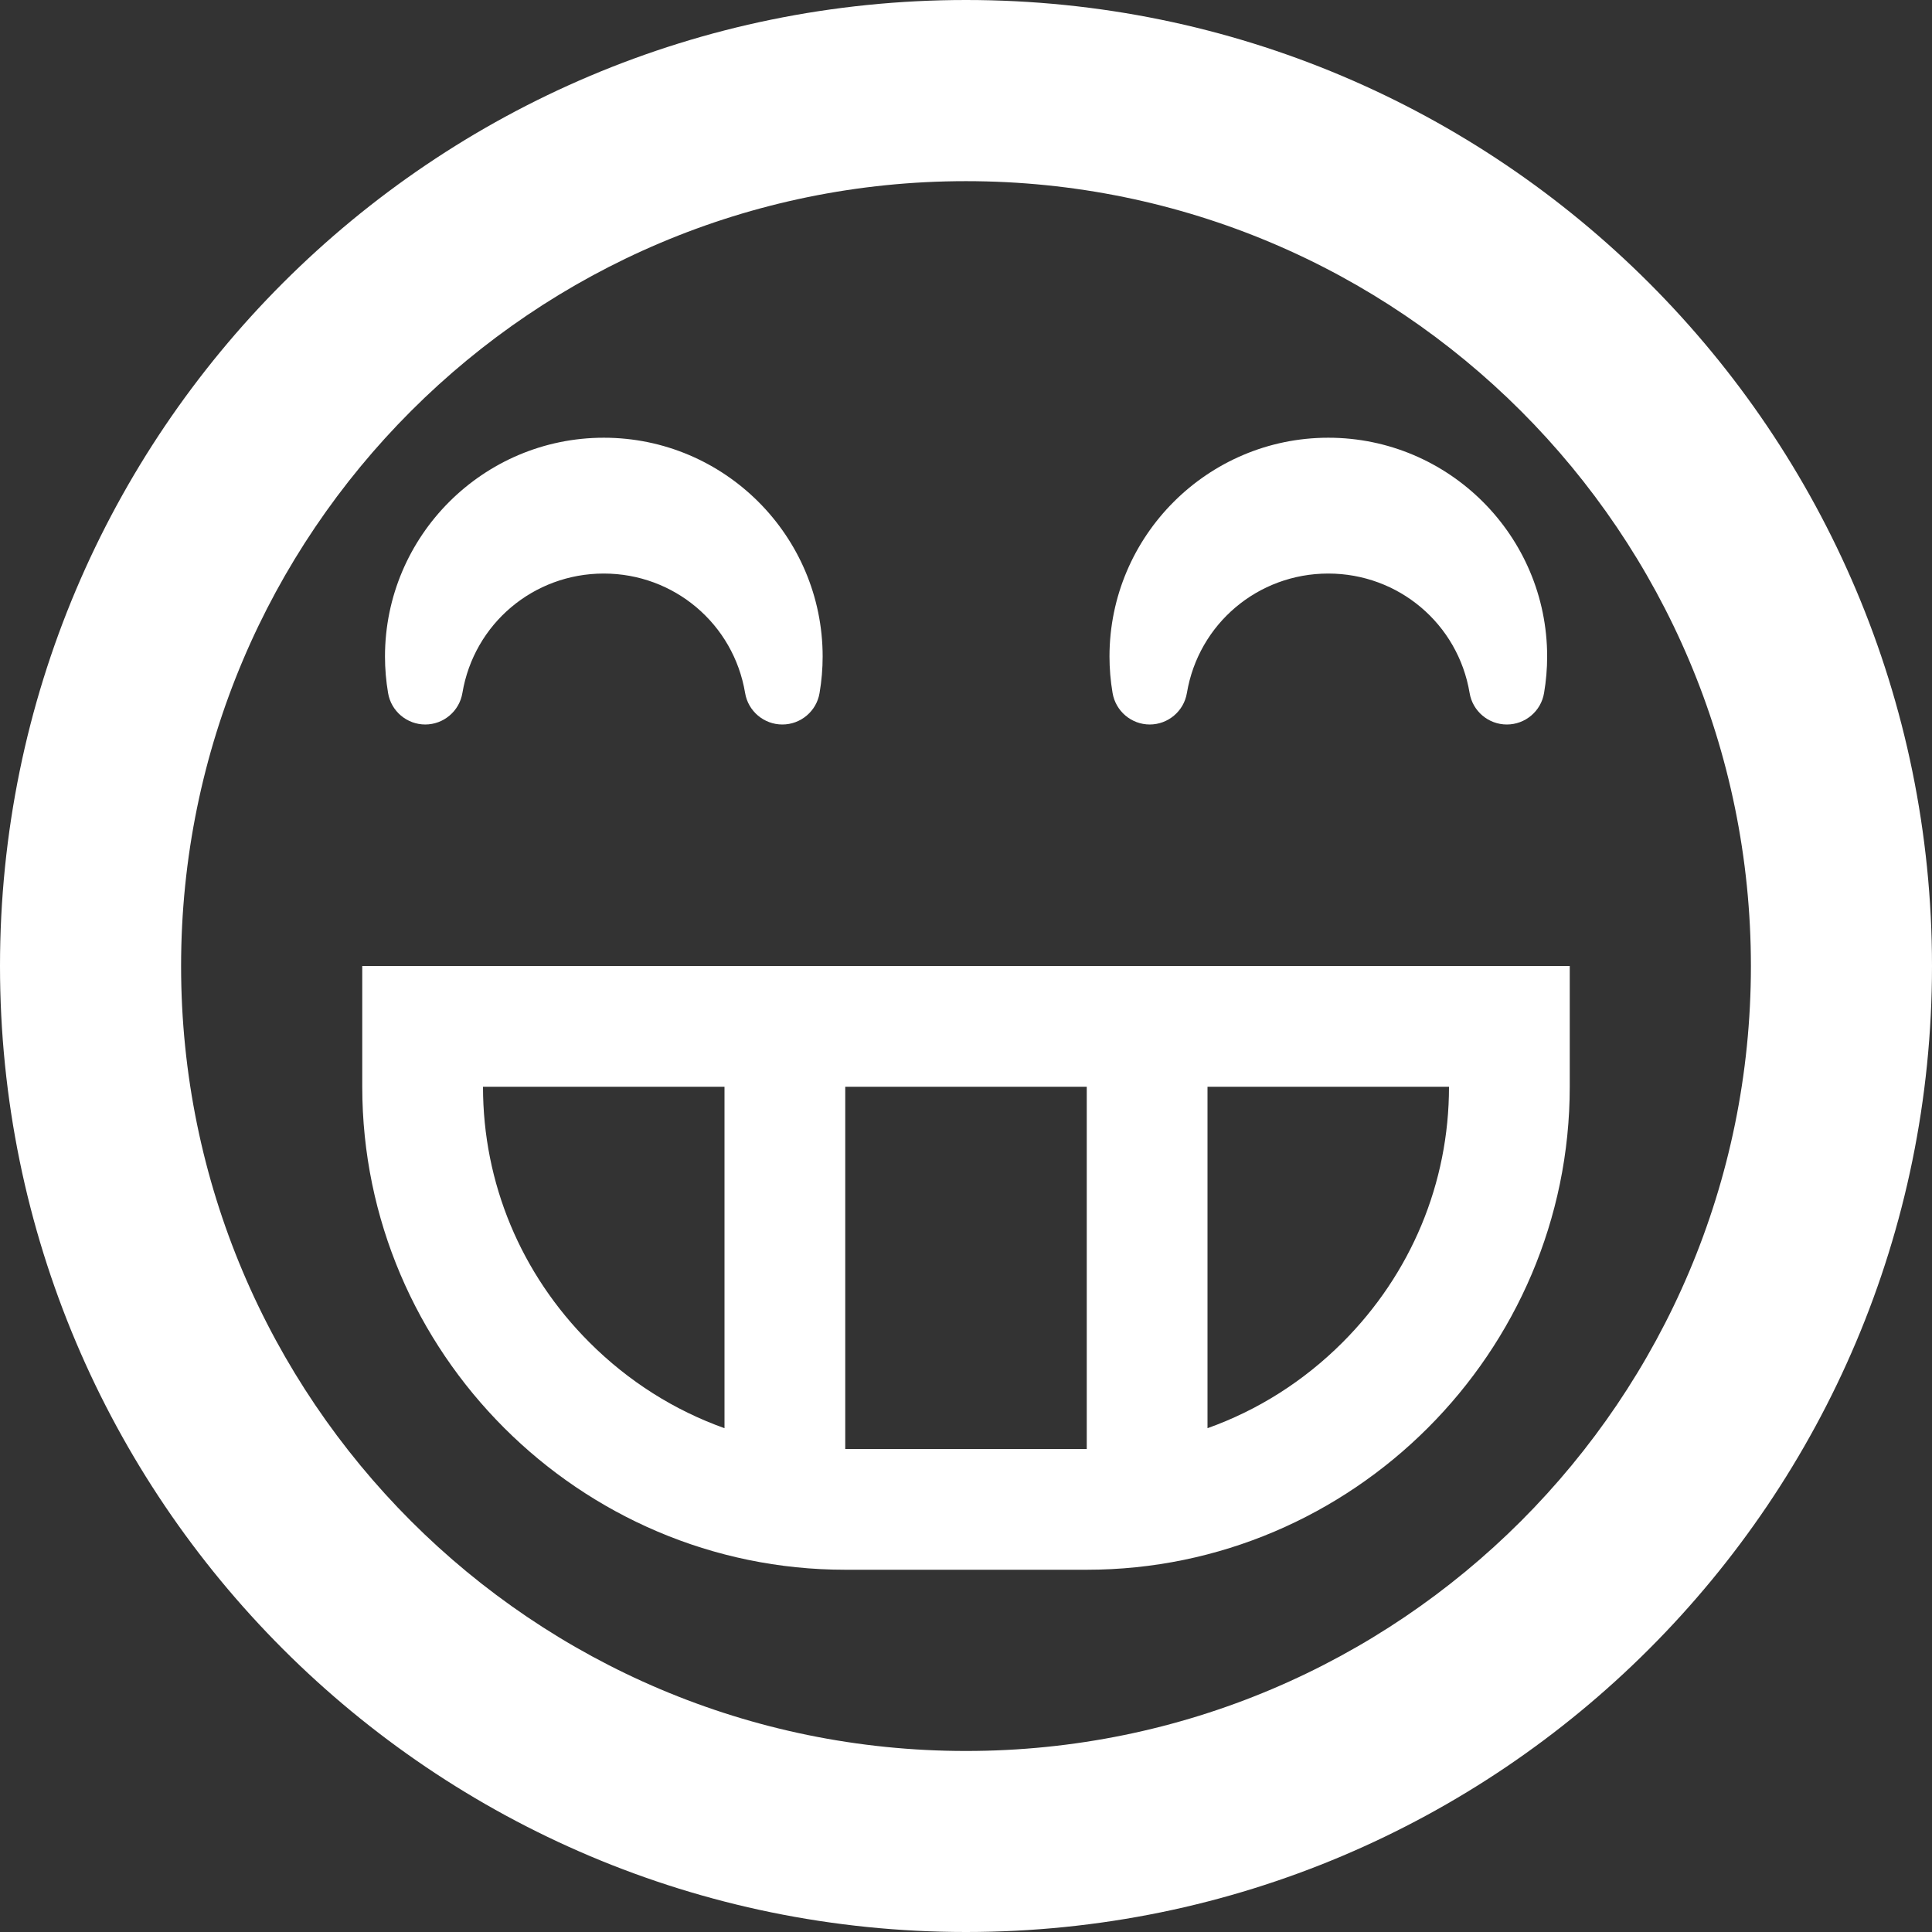 <!-- Generated by IcoMoon.io -->
<svg version="1.1" xmlns="http://www.w3.org/2000/svg" width="30" height="30" viewBox="0 0 30 30">
<rect x="0" y="0" width="30" height="30" fill="#333333" stroke="none"/>
<title>grin</title>
<path fill="#fff" d="M15 30c8.284 0 15-6.716 15-15s-6.716-15-15-15-15 6.716-15 15 6.716 15 15 15zM15 2.813c6.731 0 12.188 5.457 12.188 12.188s-5.457 12.188-12.188 12.188-12.188-5.457-12.188-12.188 5.457-12.188 12.188-12.188zM5.625 15v1.875c0 4.125 3.375 7.5 7.5 7.5h3.75c4.125 0 7.5-3.375 7.5-7.5v-1.875h-18.75zM11.25 22.177c-0.777-0.277-1.492-0.727-2.096-1.331-1.067-1.066-1.654-2.477-1.654-3.971h3.75v5.302zM16.875 22.5h-3.75v-5.625h3.75v5.625zM20.846 20.846c-0.604 0.604-1.319 1.054-2.096 1.331v-5.302h3.75c0 1.494-0.587 2.904-1.654 3.971zM6.602 11.25c0 0 0 0 0 0 0.286 0 0.531-0.207 0.578-0.489 0.18-1.075 1.104-1.855 2.195-1.855s2.015 0.78 2.195 1.855c0.047 0.282 0.292 0.489 0.578 0.489s0.531-0.207 0.578-0.489c0.032-0.189 0.048-0.379 0.048-0.566 0-1.874-1.525-3.398-3.398-3.398s-3.398 1.525-3.398 3.398c0 0.187 0.016 0.377 0.048 0.566 0.047 0.282 0.292 0.489 0.578 0.489zM17.852 11.25c0 0 0 0 0 0 0.286 0 0.531-0.207 0.578-0.489 0.18-1.075 1.104-1.855 2.195-1.855s2.015 0.78 2.195 1.855c0.047 0.282 0.292 0.489 0.578 0.489s0.531-0.207 0.578-0.489c0.032-0.189 0.048-0.379 0.048-0.566 0-1.874-1.525-3.398-3.398-3.398s-3.398 1.525-3.398 3.398c0 0.187 0.016 0.377 0.048 0.566 0.048 0.282 0.292 0.489 0.578 0.489z"></path>
</svg>
